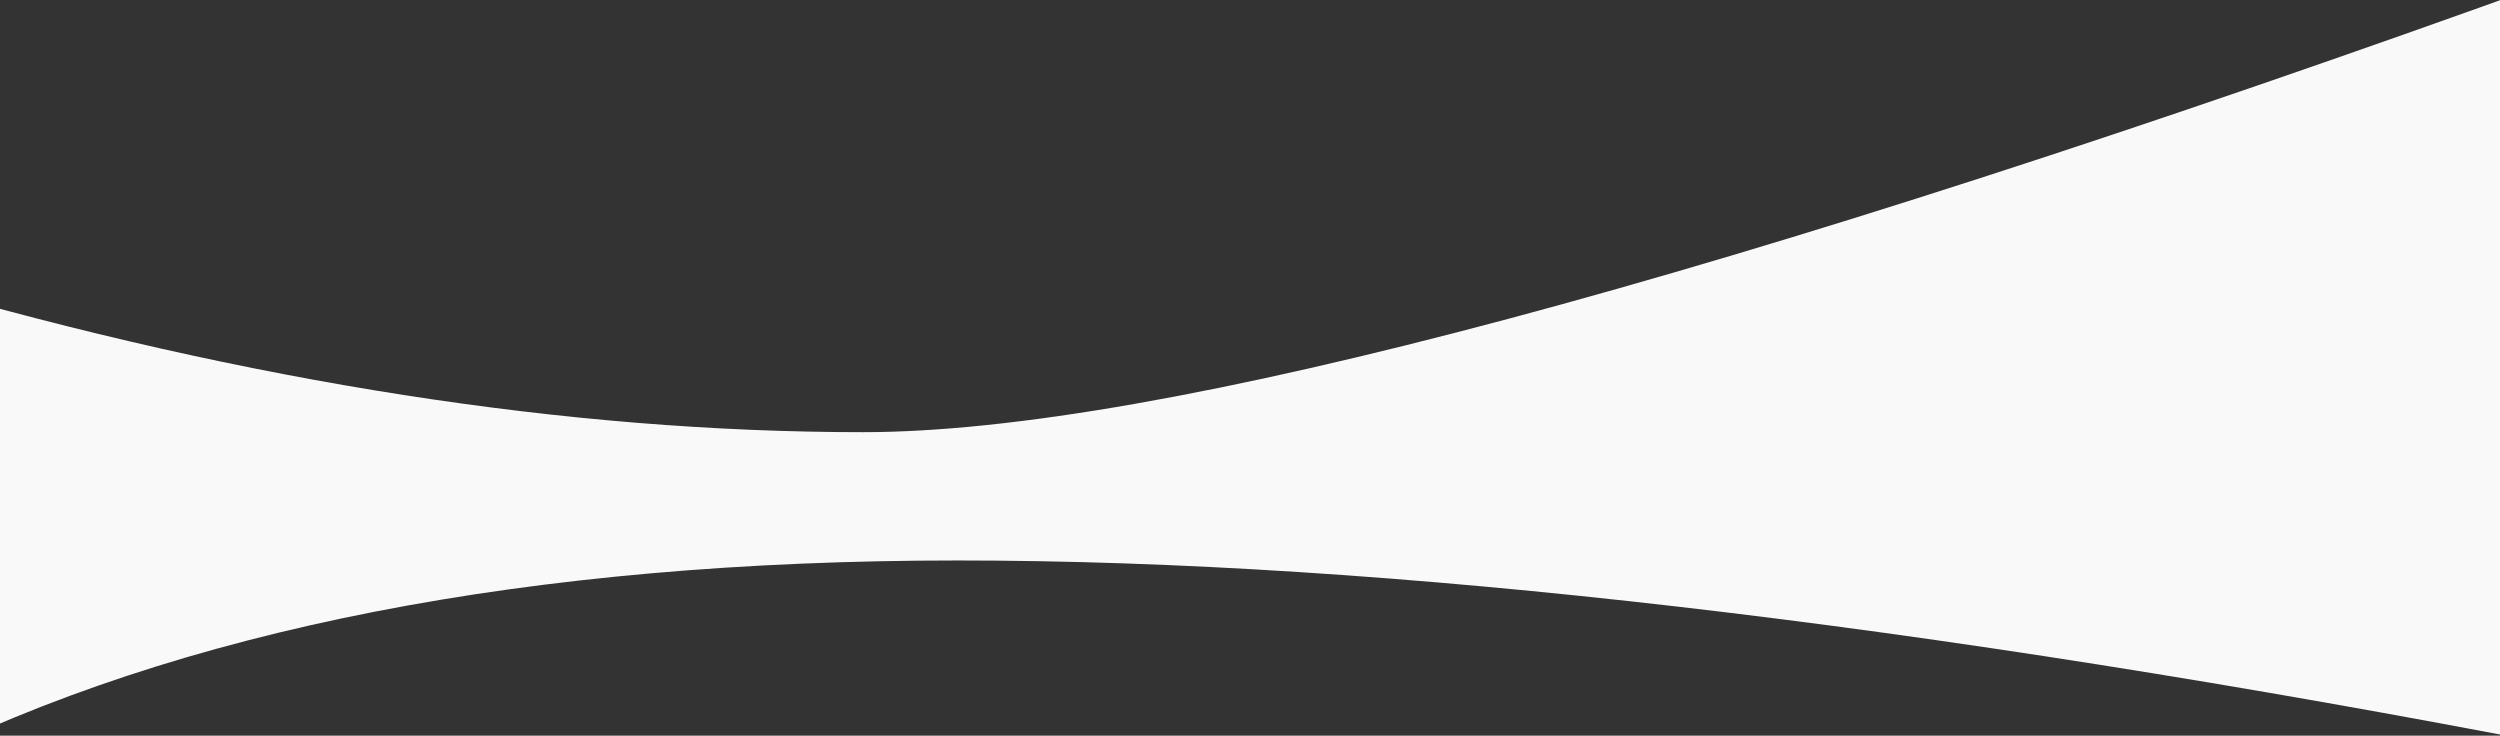 <?xml version="1.0" encoding="UTF-8"?>
<svg width="1920px" height="565px" viewBox="0 0 1920 565" version="1.1" xmlns="http://www.w3.org/2000/svg" xmlns:xlink="http://www.w3.org/1999/xlink">
    <rect x="0" y="0" width="1920" height="565" fill="#333333" stroke="none"/>
    <!-- Generator: Sketch 52.5 (67469) - http://www.bohemiancoding.com/sketch -->
    <title>Rectangle</title>
    <desc>Created with Sketch.</desc>
    <g id="Page-1" stroke="none" stroke-width="1" fill="none" fill-rule="evenodd">
        <g id="Homepage" transform="translate(0, -341)" fill="#F9F9F9">
            <g id="bg" transform="translate(-136, -39)">
                <path d="M66,597.642 C328.242,673.822 572.522,711.912 798.839,711.912 C1025.157,711.912 1459.21,595.941 2101,364 L2101,952.696 C1610.121,857.86 1200.294,810.441 871.521,810.441 C542.747,810.441 274.24,862.961 66,968 L66,597.642 Z" id="Rectangle"></path>
            </g>
        </g>
    </g>
</svg>